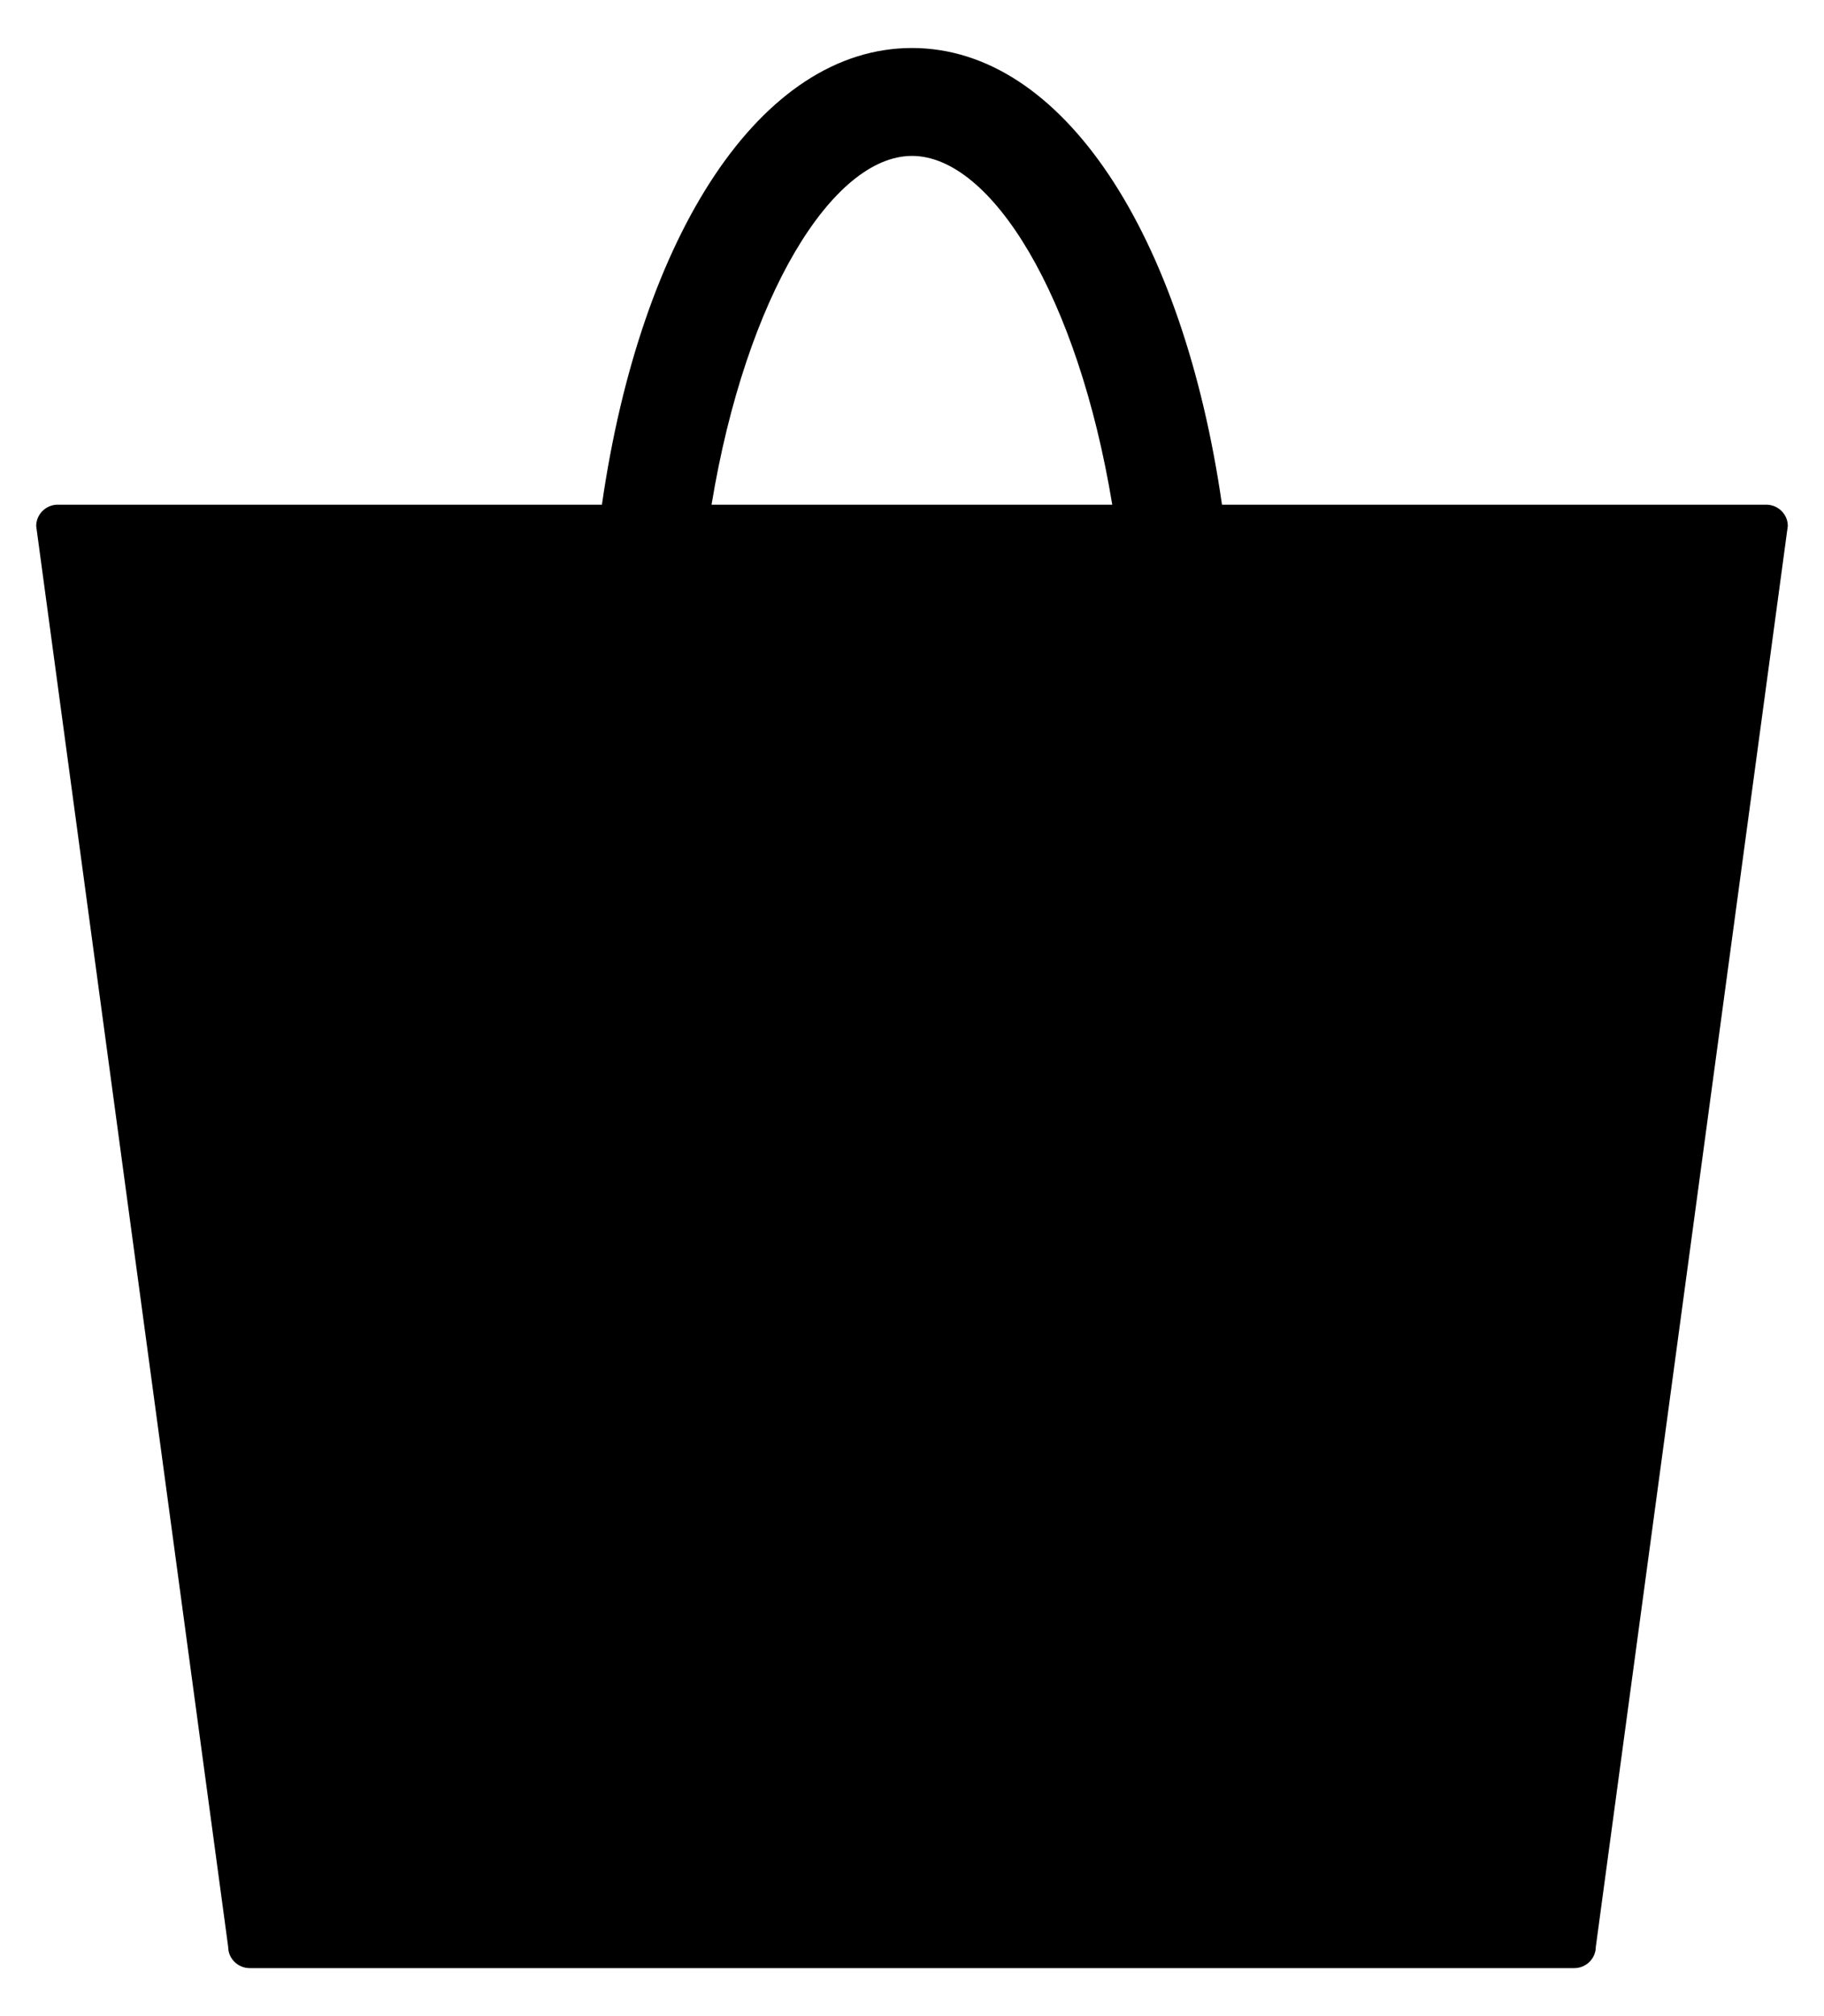 <?xml version="1.0" encoding="utf-8"?>
<!-- Generator: Adobe Illustrator 16.0.4, SVG Export Plug-In . SVG Version: 6.00 Build 0)  -->
<!DOCTYPE svg PUBLIC "-//W3C//DTD SVG 1.1//EN" "http://www.w3.org/Graphics/SVG/1.1/DTD/svg11.dtd">
<svg version="1.1" id="Ebene_1" xmlns="http://www.w3.org/2000/svg" xmlns:xlink="http://www.w3.org/1999/xlink" x="0px" y="0px"
	 width="19px" height="21px" viewBox="-2 0 19 21" enable-background="new -2 0 19 21" xml:space="preserve">
<path d="M16.399,5.257h-5.67C10.325,2.444,9.071,0.5,7.5,0.5c-1.574,0-2.826,1.943-3.23,4.757H-1.4c-0.122,0-0.223,0.1-0.223,0.222
	l2,14.801C0.377,20.4,0.478,20.5,0.6,20.5H14.4c0.121,0,0.223-0.1,0.223-0.221l2-14.801C16.623,5.356,16.521,5.257,16.399,5.257z
	 M7.5,1.624c0.828,0,1.729,1.463,2.086,3.633H5.412C5.769,3.087,6.672,1.624,7.5,1.624z"/>
</svg>
